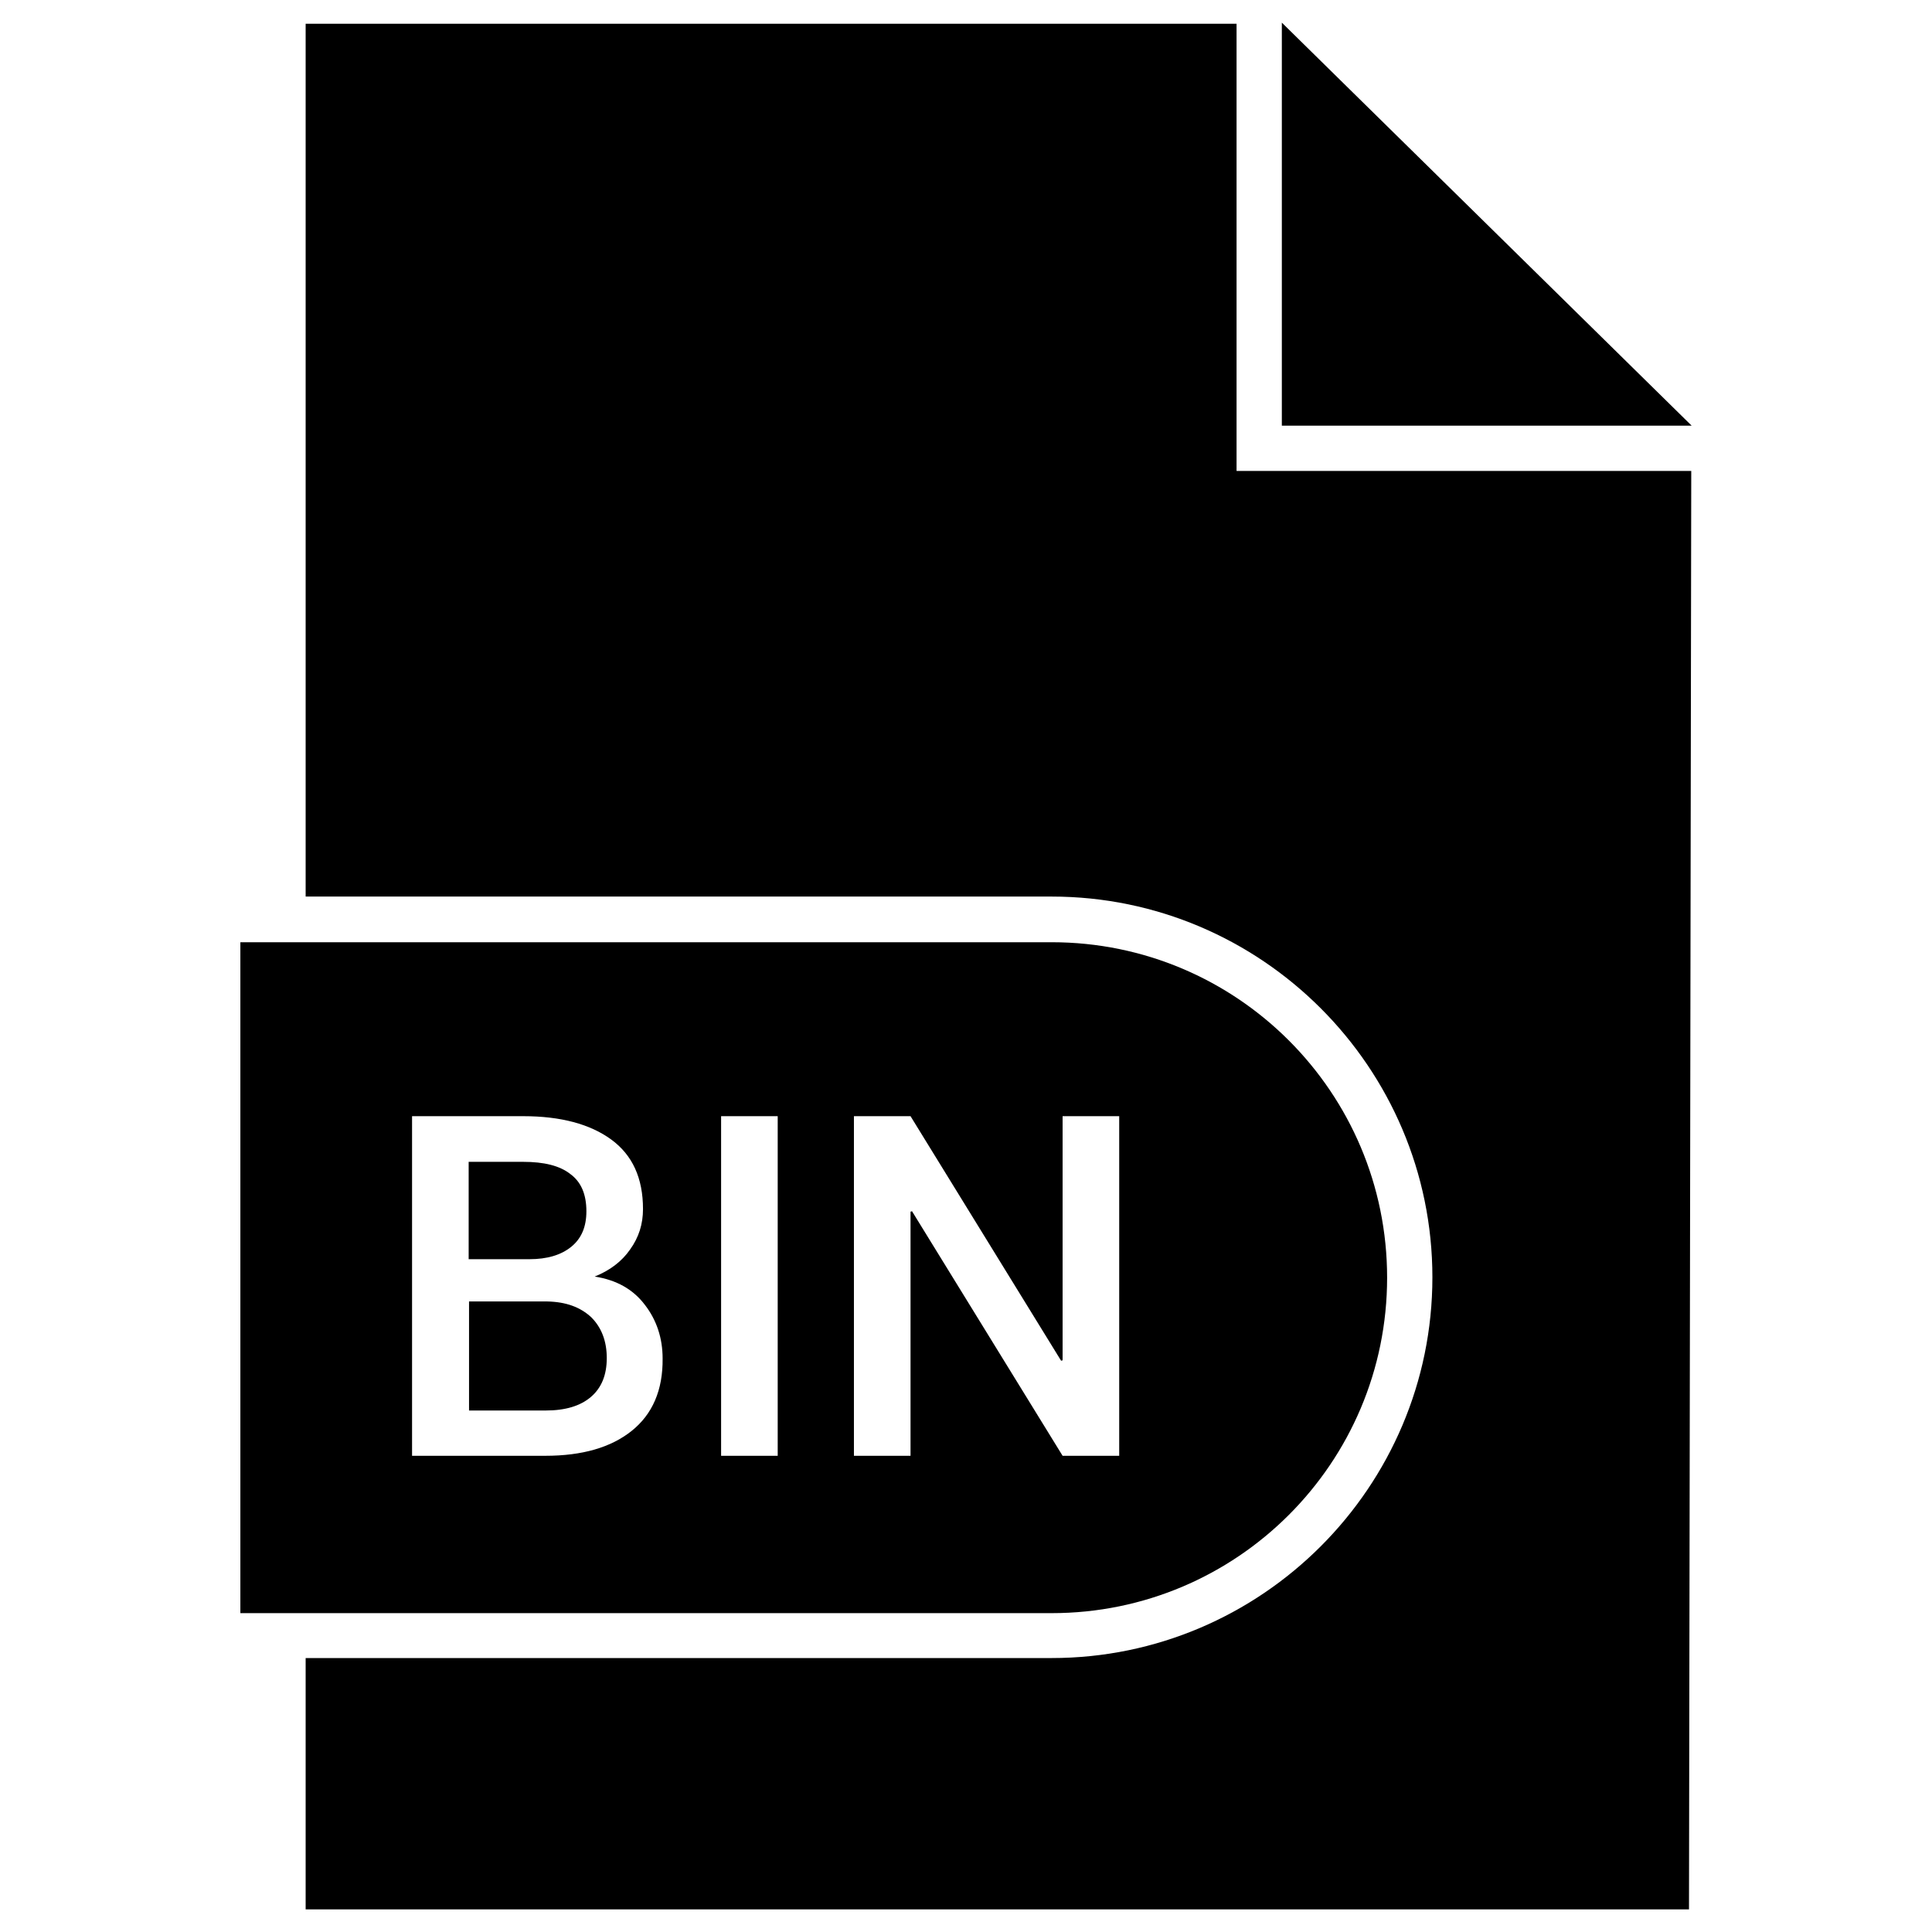 <?xml version="1.0" ?><svg id="Layer_1" style="enable-background:new 0 0 512 512;" version="1.1" viewBox="0 0 512 512" xml:space="preserve" xmlns="http://www.w3.org/2000/svg" xmlns:xlink="http://www.w3.org/1999/xlink"><g id="XMLID_4239_"><polygon id="XMLID_4243_" points="339.7,6 339.7,112.8 448.3,112.8  "/><path d="M145,344.9h-0.8h-19.9v28.9h20.3c5.2,0,9.2-1.2,12-3.6c2.8-2.4,4.2-5.8,4.2-10.3c0-4.5-1.4-8.1-4.1-10.8   C153.8,346.4,150,345,145,344.9z" id="XMLID_4246_"/><path d="M367.6,338.6L367.6,338.6c0-49.1-39.8-88.9-88.9-88.9h-215v177.8h215   C327.8,427.5,367.6,387.7,367.6,338.6z M167.4,379.2c-5.5,4.4-13.1,6.6-22.9,6.6h-35.3v-90h29.5c9.9,0,17.7,2.1,23.3,6.2   c5.6,4.1,8.4,10.2,8.4,18.4c0,4-1.1,7.5-3.4,10.7c-2.2,3.2-5.4,5.6-9.4,7.2c5.8,0.9,10.2,3.4,13.3,7.5c3.1,4,4.7,8.8,4.7,14.2   C175.7,368.4,172.9,374.8,167.4,379.2z M206.1,385.8h-15v-90h15V385.8z M241.3,321.1v64.7h-15v-90h15l39.9,64.8l0.4-0.1v-64.7h15   v90h-15l-39.9-64.8L241.3,321.1z" id="XMLID_4307_"/><path d="M151.4,330.4c2.7-2.2,4-5.3,4-9.4c0-4.5-1.4-7.8-4.3-9.9c-2.8-2.2-7-3.2-12.4-3.2h-14.5v25.8h16.1   C145,333.7,148.7,332.6,151.4,330.4z" id="XMLID_4316_"/><path d="M327.7,6.3H81v231.3h197.7c55.6,0,100.9,45.3,100.9,100.9s-45.3,100.9-100.9,100.9H81V506h366.6   l0.6-381.2H327.7V6.3z" id="XMLID_4317_"/></g></svg>